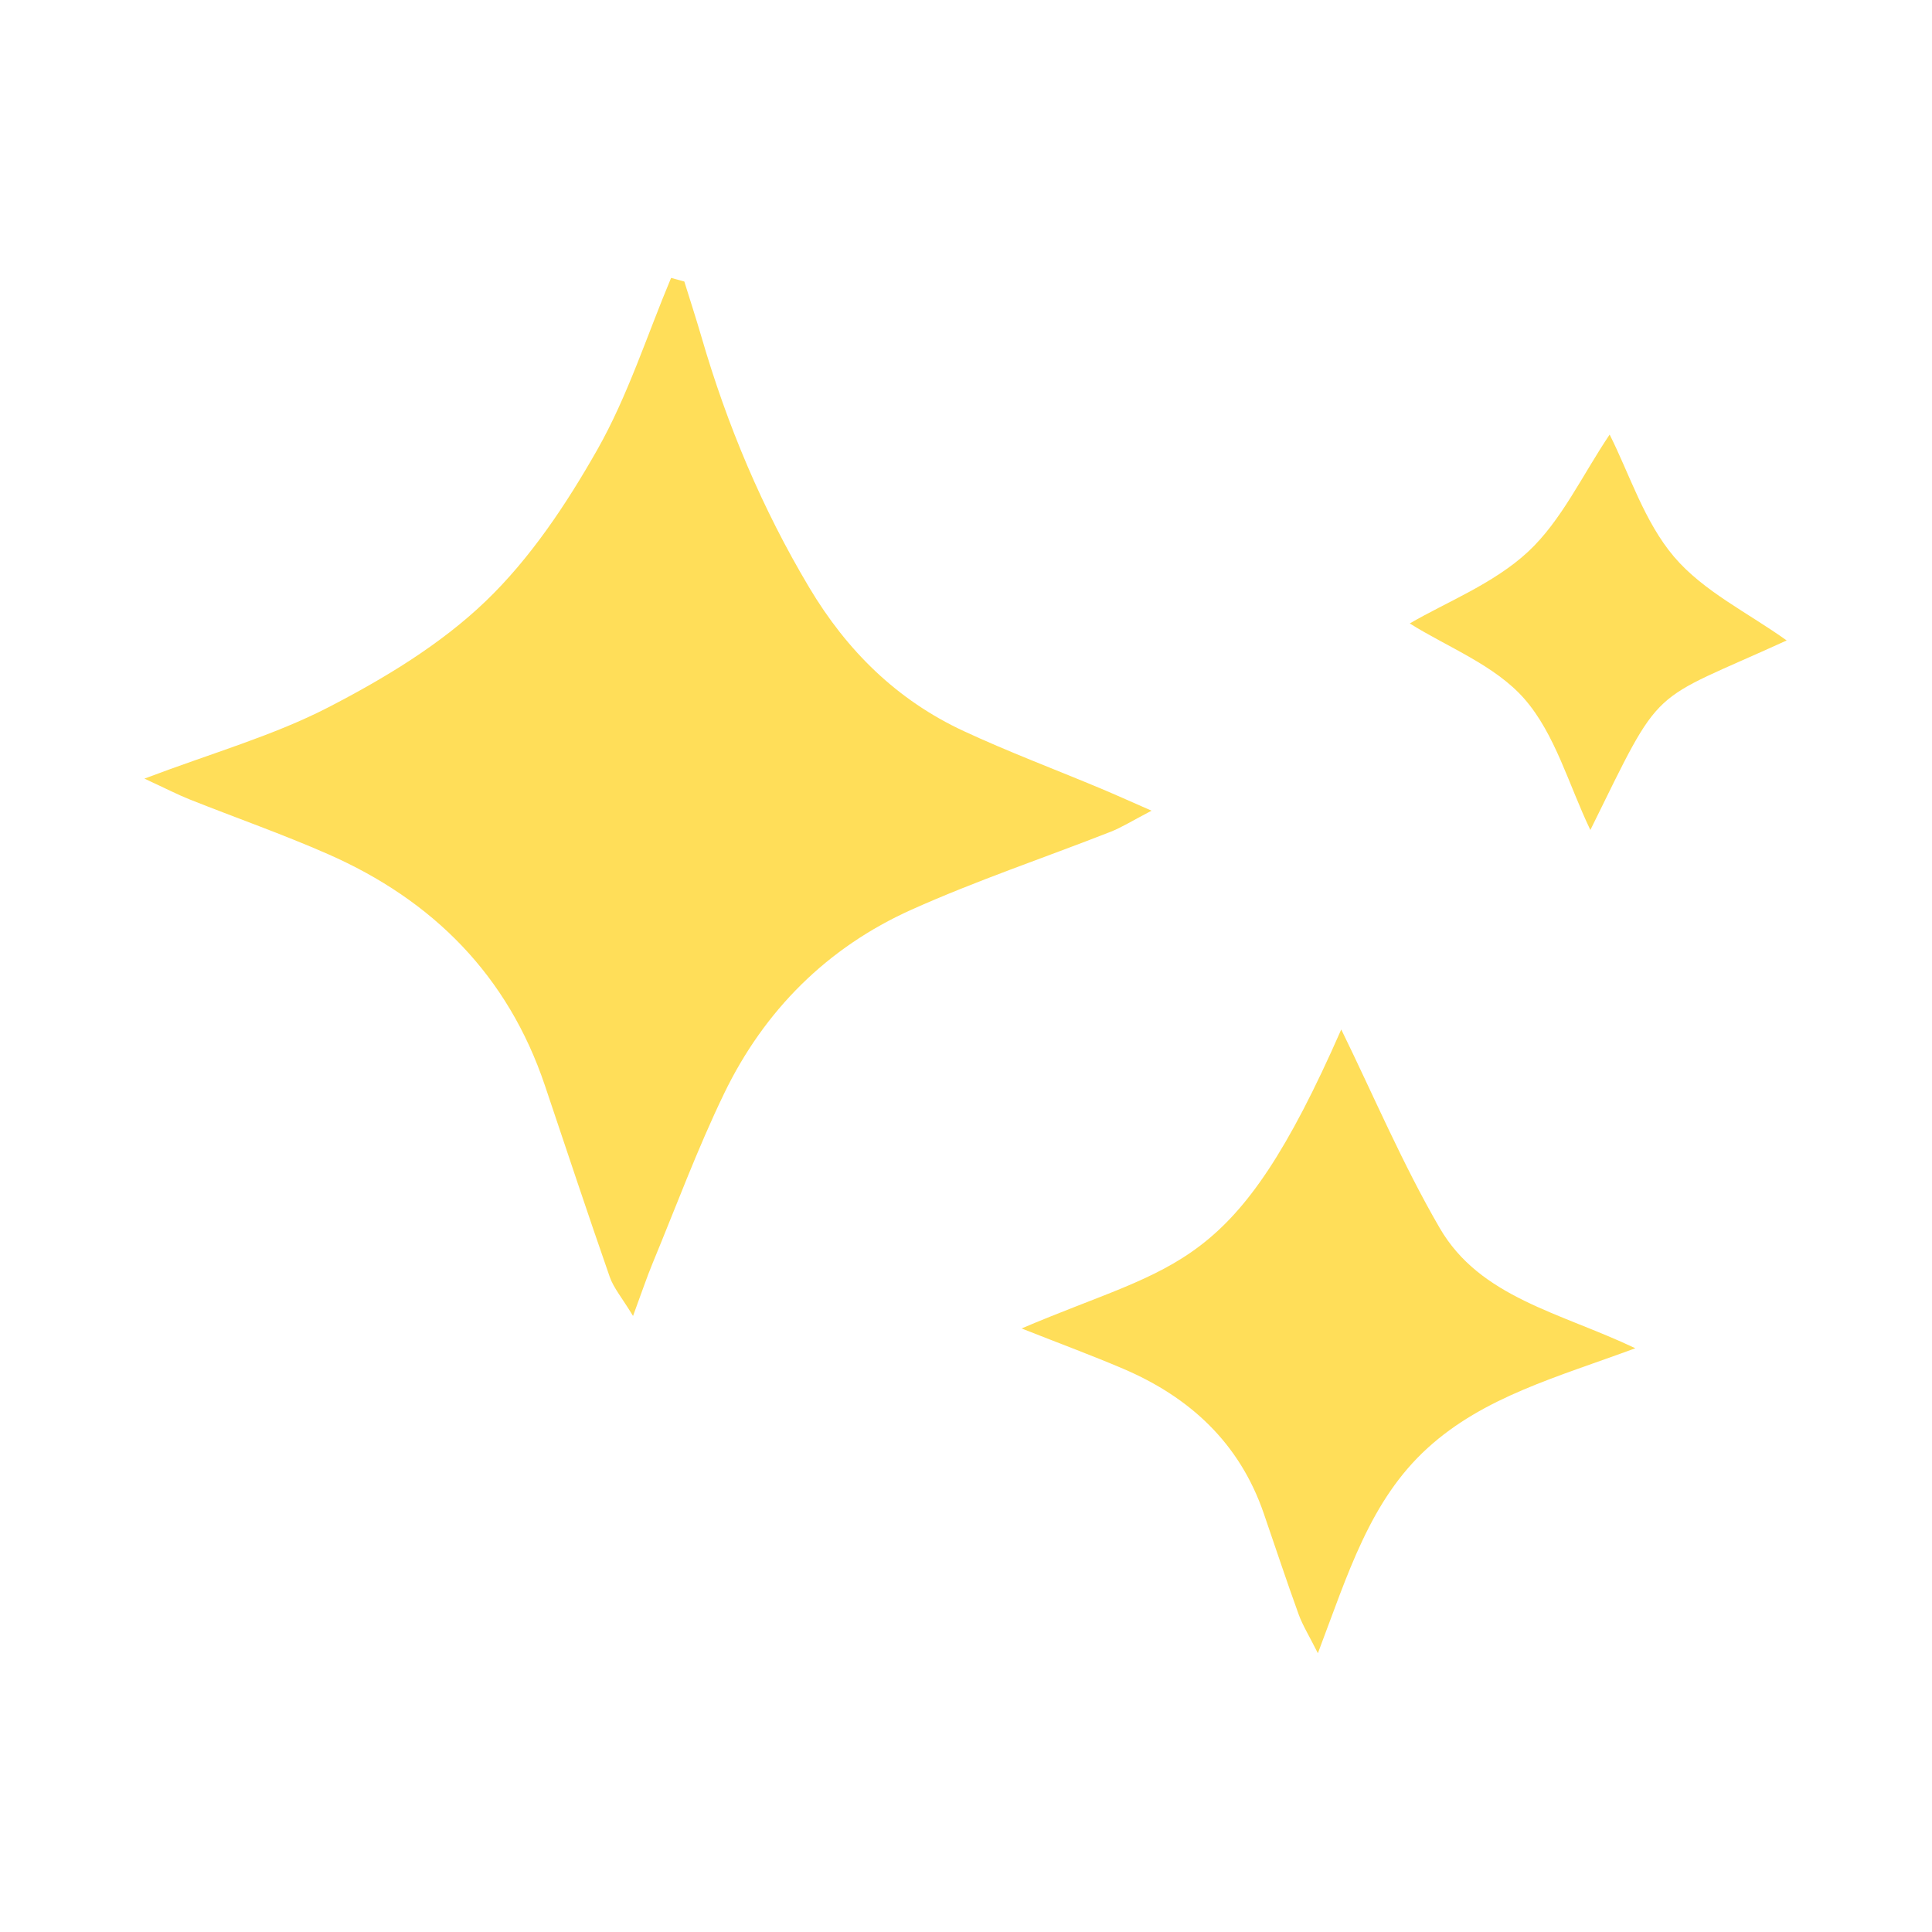 <svg xmlns="http://www.w3.org/2000/svg" xmlns:xlink="http://www.w3.org/1999/xlink" width="500" zoomAndPan="magnify" viewBox="0 0 375 375" height="500" preserveAspectRatio="xMidYMid meet" version="1.2"><defs><clipPath id="6506d502bc"><path d="M 28.035 53.934 L 224 53.934 L 224 256 L 28.035 256 Z M 28.035 53.934 "/></clipPath><clipPath id="99a0ac0771"><path d="M 198 199 L 318 199 L 318 320.934 L 198 320.934 Z M 198 199 "/></clipPath><clipPath id="8f7b0e6acc"><path d="M 273 84 L 346.785 84 L 346.785 162 L 273 162 Z M 273 84 "/></clipPath></defs><g id="ab4dafb0f0"><g clip-rule="nonzero" clip-path="url(#6506d502bc)"><path style=" stroke:none;fill-rule:nonzero;fill:#ffde59;fill-opacity:1;" d="M 132.828 54.645 C 133.941 58.238 135.113 61.816 136.164 65.434 C 141.125 82.504 147.945 98.734 157.082 114.055 C 164.414 126.352 174.121 135.887 187.047 141.898 C 195.75 145.941 204.762 149.328 213.625 153.035 C 216.34 154.172 219.023 155.387 223.52 157.355 C 219.785 159.297 217.738 160.602 215.52 161.469 C 202.652 166.516 189.5 170.922 176.91 176.574 C 160.562 183.91 148.336 196.133 140.547 212.258 C 135.375 222.961 131.234 234.168 126.68 245.168 C 125.551 247.898 124.613 250.711 122.871 255.426 C 120.715 251.867 119.102 250 118.348 247.84 C 114.043 235.496 109.938 223.086 105.766 210.695 C 98.57 189.312 84.02 174.73 63.656 165.781 C 54.863 161.914 45.77 158.734 36.84 155.18 C 34.488 154.246 32.23 153.07 28.031 151.129 C 41.258 146.121 53.078 142.793 63.773 137.27 C 74.609 131.672 85.48 125.113 94.207 116.754 C 102.918 108.41 109.945 97.848 115.949 87.262 C 121.871 76.809 125.578 65.098 130.258 53.941 C 131.117 54.176 131.973 54.41 132.828 54.645 Z M 132.828 54.645 "/></g><g clip-rule="nonzero" clip-path="url(#99a0ac0771)"><path style=" stroke:none;fill-rule:nonzero;fill:#ffde59;fill-opacity:1;" d="M 198.289 257.852 C 228.949 244.785 239.496 247.316 260.336 199.82 C 266.57 212.555 272.227 225.934 279.469 238.395 C 287.297 251.855 302.805 254.746 317.418 261.695 C 302.25 267.301 288.062 271.094 277.121 281.039 C 265.871 291.262 261.641 305.516 255.801 320.891 C 254.09 317.473 252.84 315.488 252.062 313.336 C 249.703 306.832 247.535 300.258 245.281 293.715 C 240.582 280.078 230.953 271.191 217.965 265.656 C 212.012 263.117 205.93 260.871 198.289 257.852 Z M 198.289 257.852 "/></g><g clip-rule="nonzero" clip-path="url(#8f7b0e6acc)"><path style=" stroke:none;fill-rule:nonzero;fill:#ffde59;fill-opacity:1;" d="M 346.793 124.312 C 319.59 136.75 322.977 132.133 308.688 161.102 C 304.469 152.297 301.871 142.504 295.895 135.66 C 290.164 129.102 280.93 125.605 273.633 121.012 C 280.789 116.836 289.91 113.297 296.574 107.113 C 303.074 101.078 307.055 92.336 312.43 84.352 C 316.262 91.934 319.137 101.254 324.945 108.086 C 330.641 114.785 339.316 118.953 346.793 124.312 Z M 346.793 124.312 "/></g></g></svg>